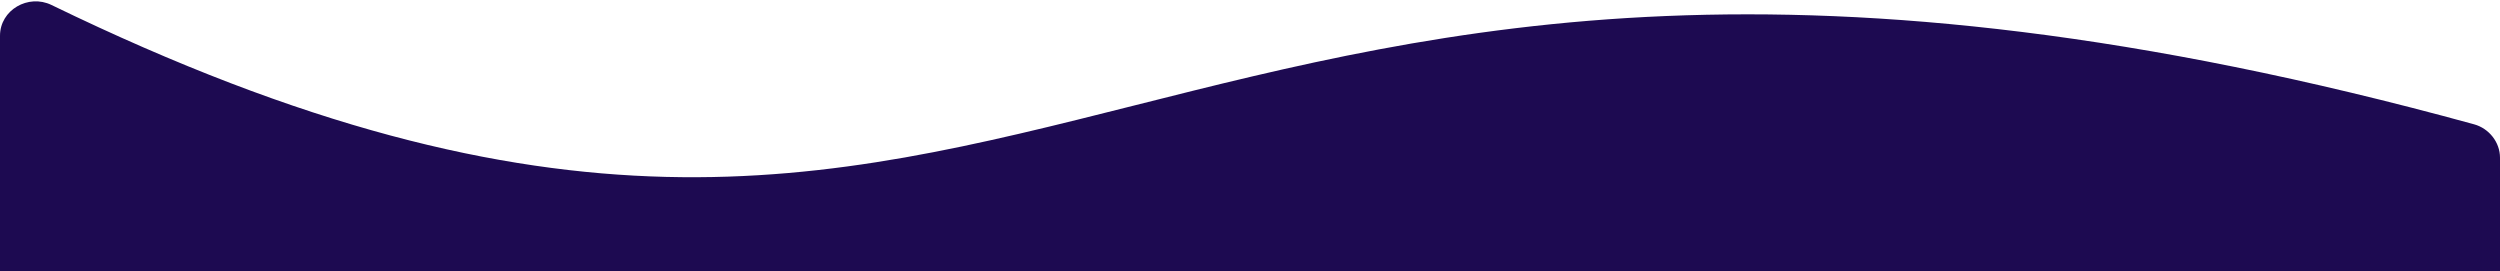 <svg viewBox="0 0 1447 157" fill="none"
	xmlns="http://www.w3.org/2000/svg">
	<path fill-rule="evenodd" clip-rule="evenodd" d="M0 20.707L-0 95.614L0 149.79L-0 156.889H1447V97.406V91.268C1447 82.309 1440.63 74.319 1431.99 71.947C1040.08 -35.631 835.016 16.058 656.857 60.965C475.929 106.571 322.75 145.182 29.802 2.883C16.359 -3.646 0 5.763 0 20.707Z" fill="#1d0a51" />
</svg>
